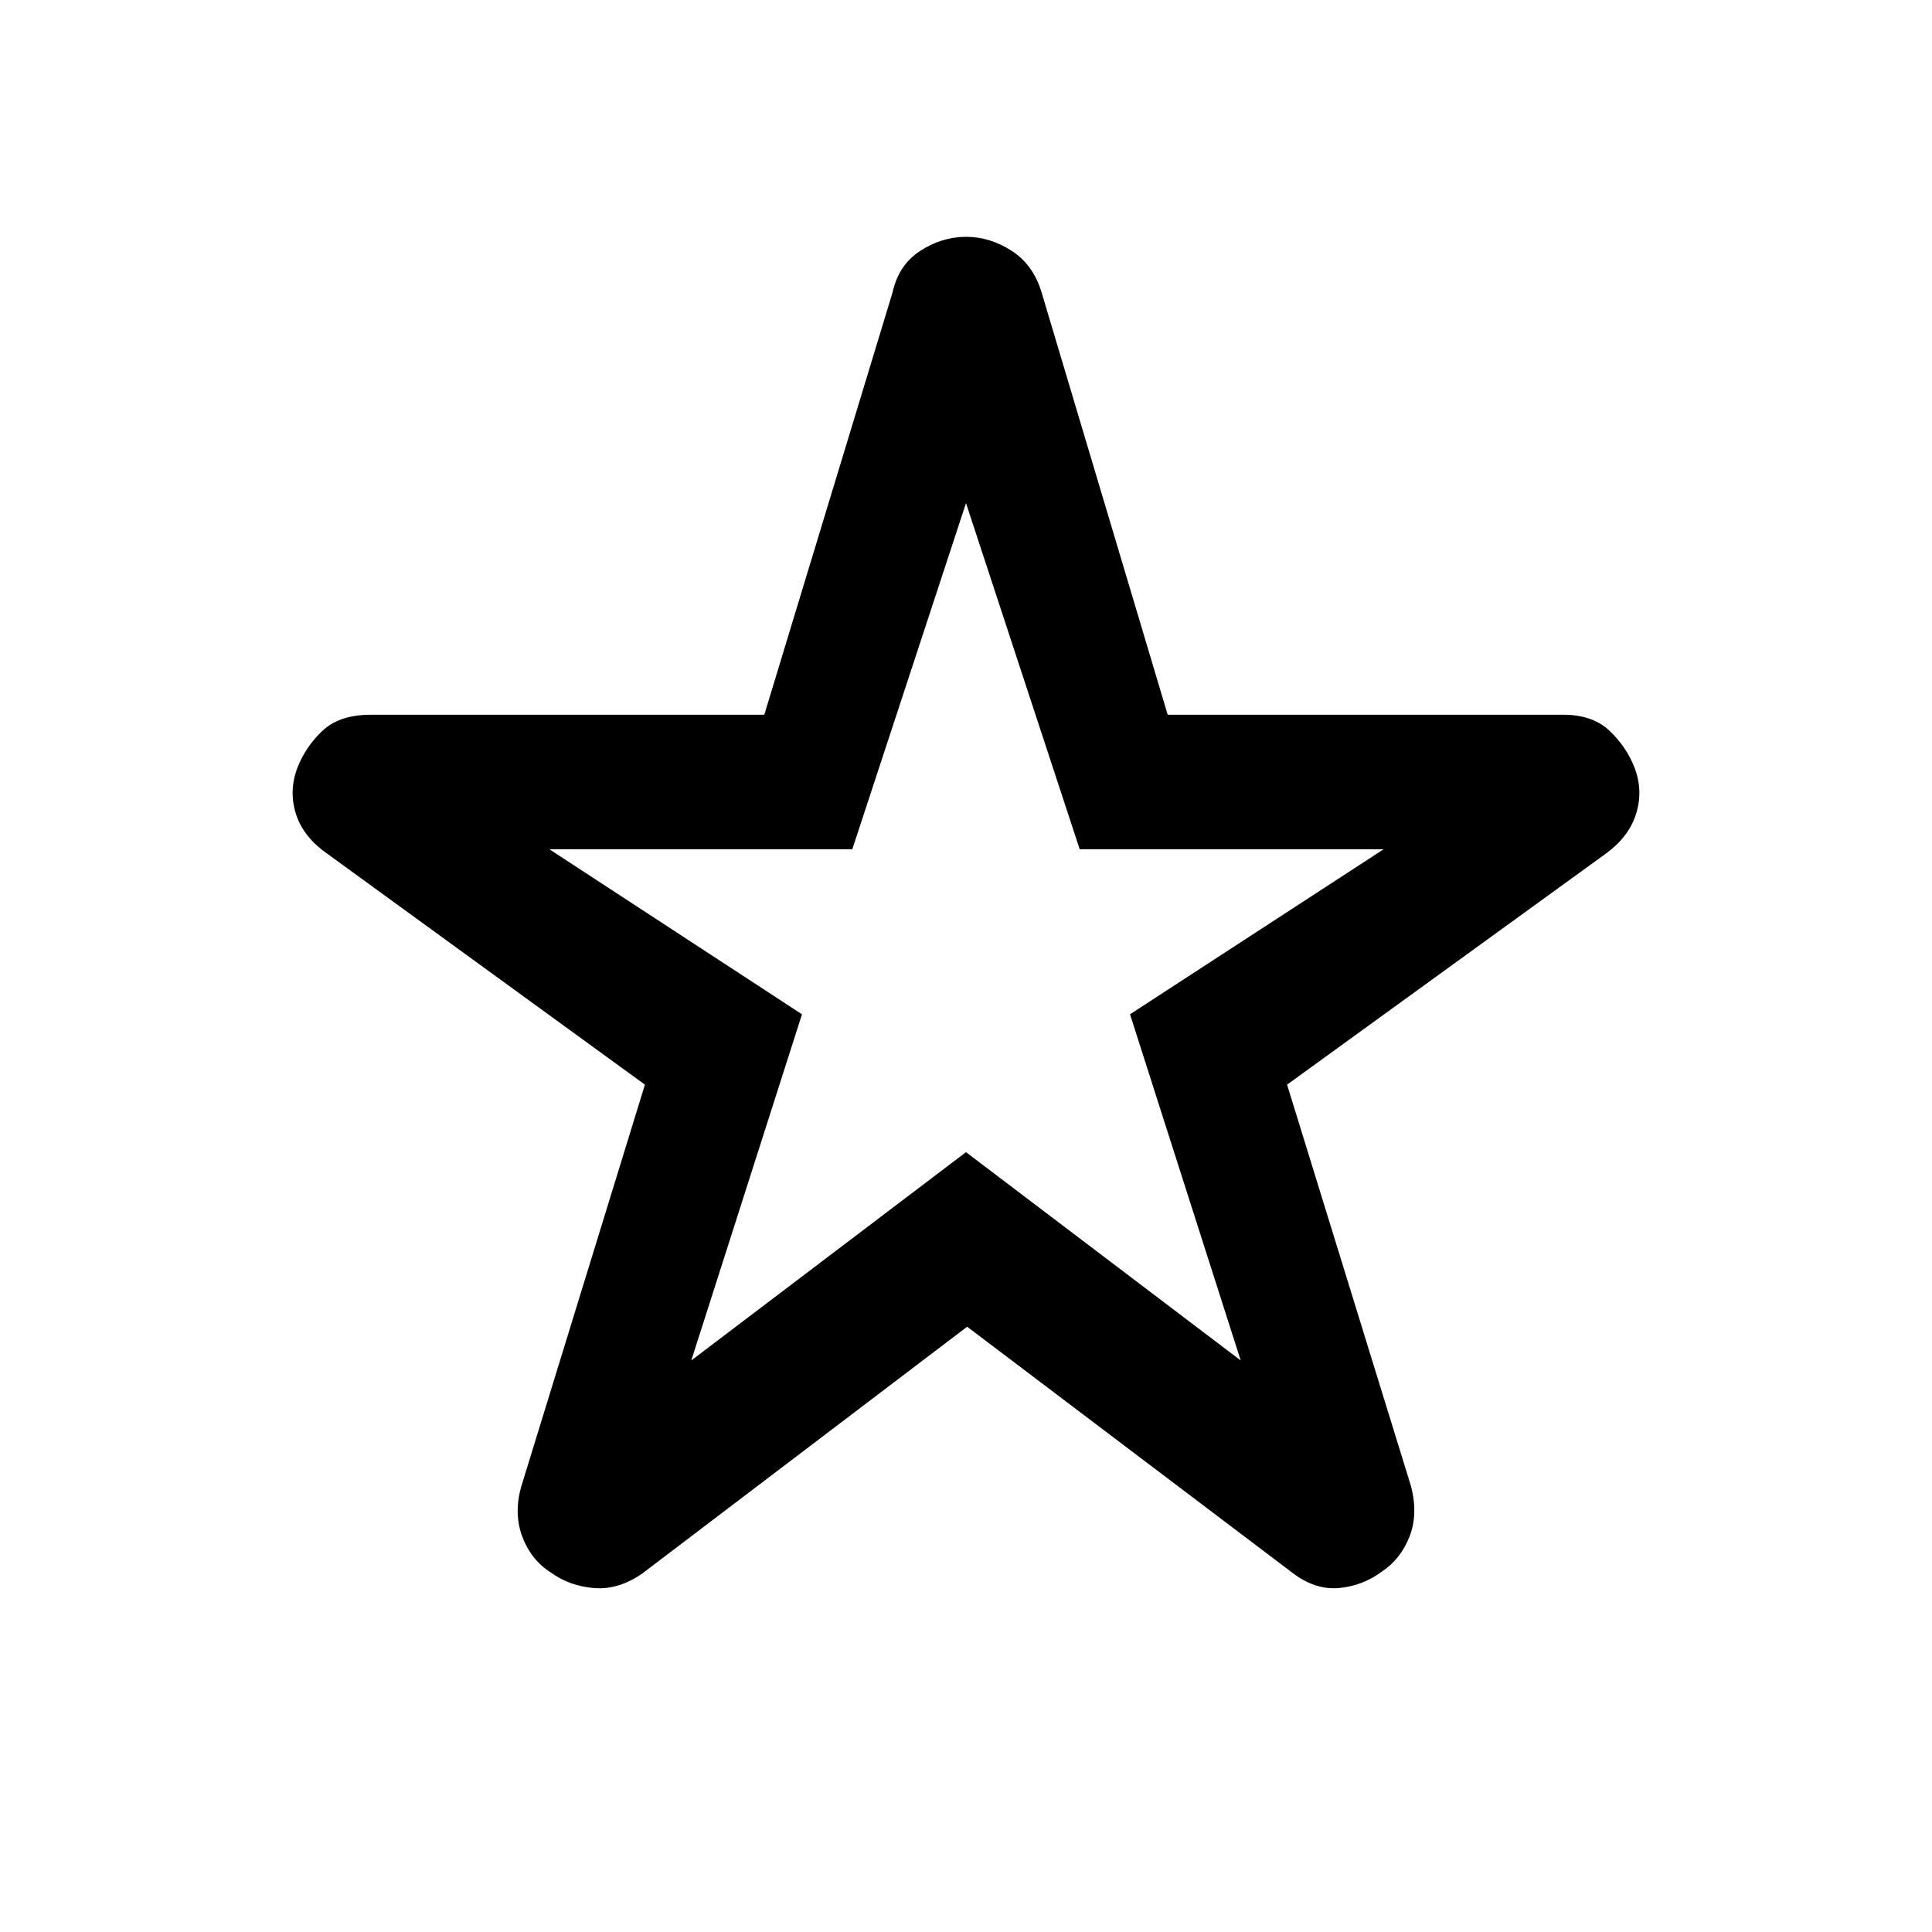 <svg xmlns="http://www.w3.org/2000/svg" height="48" viewBox="0 -960 960 960" width="48"><path d="M343.5-284 480-387.5 616.5-284l-55-172 126-82h-151L480-710l-56.5 172H273l125.5 82-55 172Zm137.07-16.76L319.11-178.11q-11.83 8.2-23.97 7.2-12.14-1-21.4-7.7-9.76-6.19-14.11-17.55t-.78-24.69l61.61-200.19-157.89-114.79q-11.83-8.26-15.46-19.55-3.63-11.29.5-22.69 4.13-10.82 12.61-18.8t24-7.98h195.56l63.68-209.69q3.06-13.89 13.85-20.84 10.8-6.95 22.69-6.95t22.69 6.95q10.79 6.95 14.92 20.84l62.61 209.69h196.63q14.45 0 22.93 7.98t12.61 18.8q4.13 11.4.5 22.69-3.63 11.29-14.96 19.55L639.54-421.04l61.61 199.63q3.57 13.89-.78 24.96-4.35 11.08-13.61 17.28-9.76 7.26-21.62 8.26-11.86 1-23.18-7.76L480.57-300.76ZM480-497Z"/></svg>